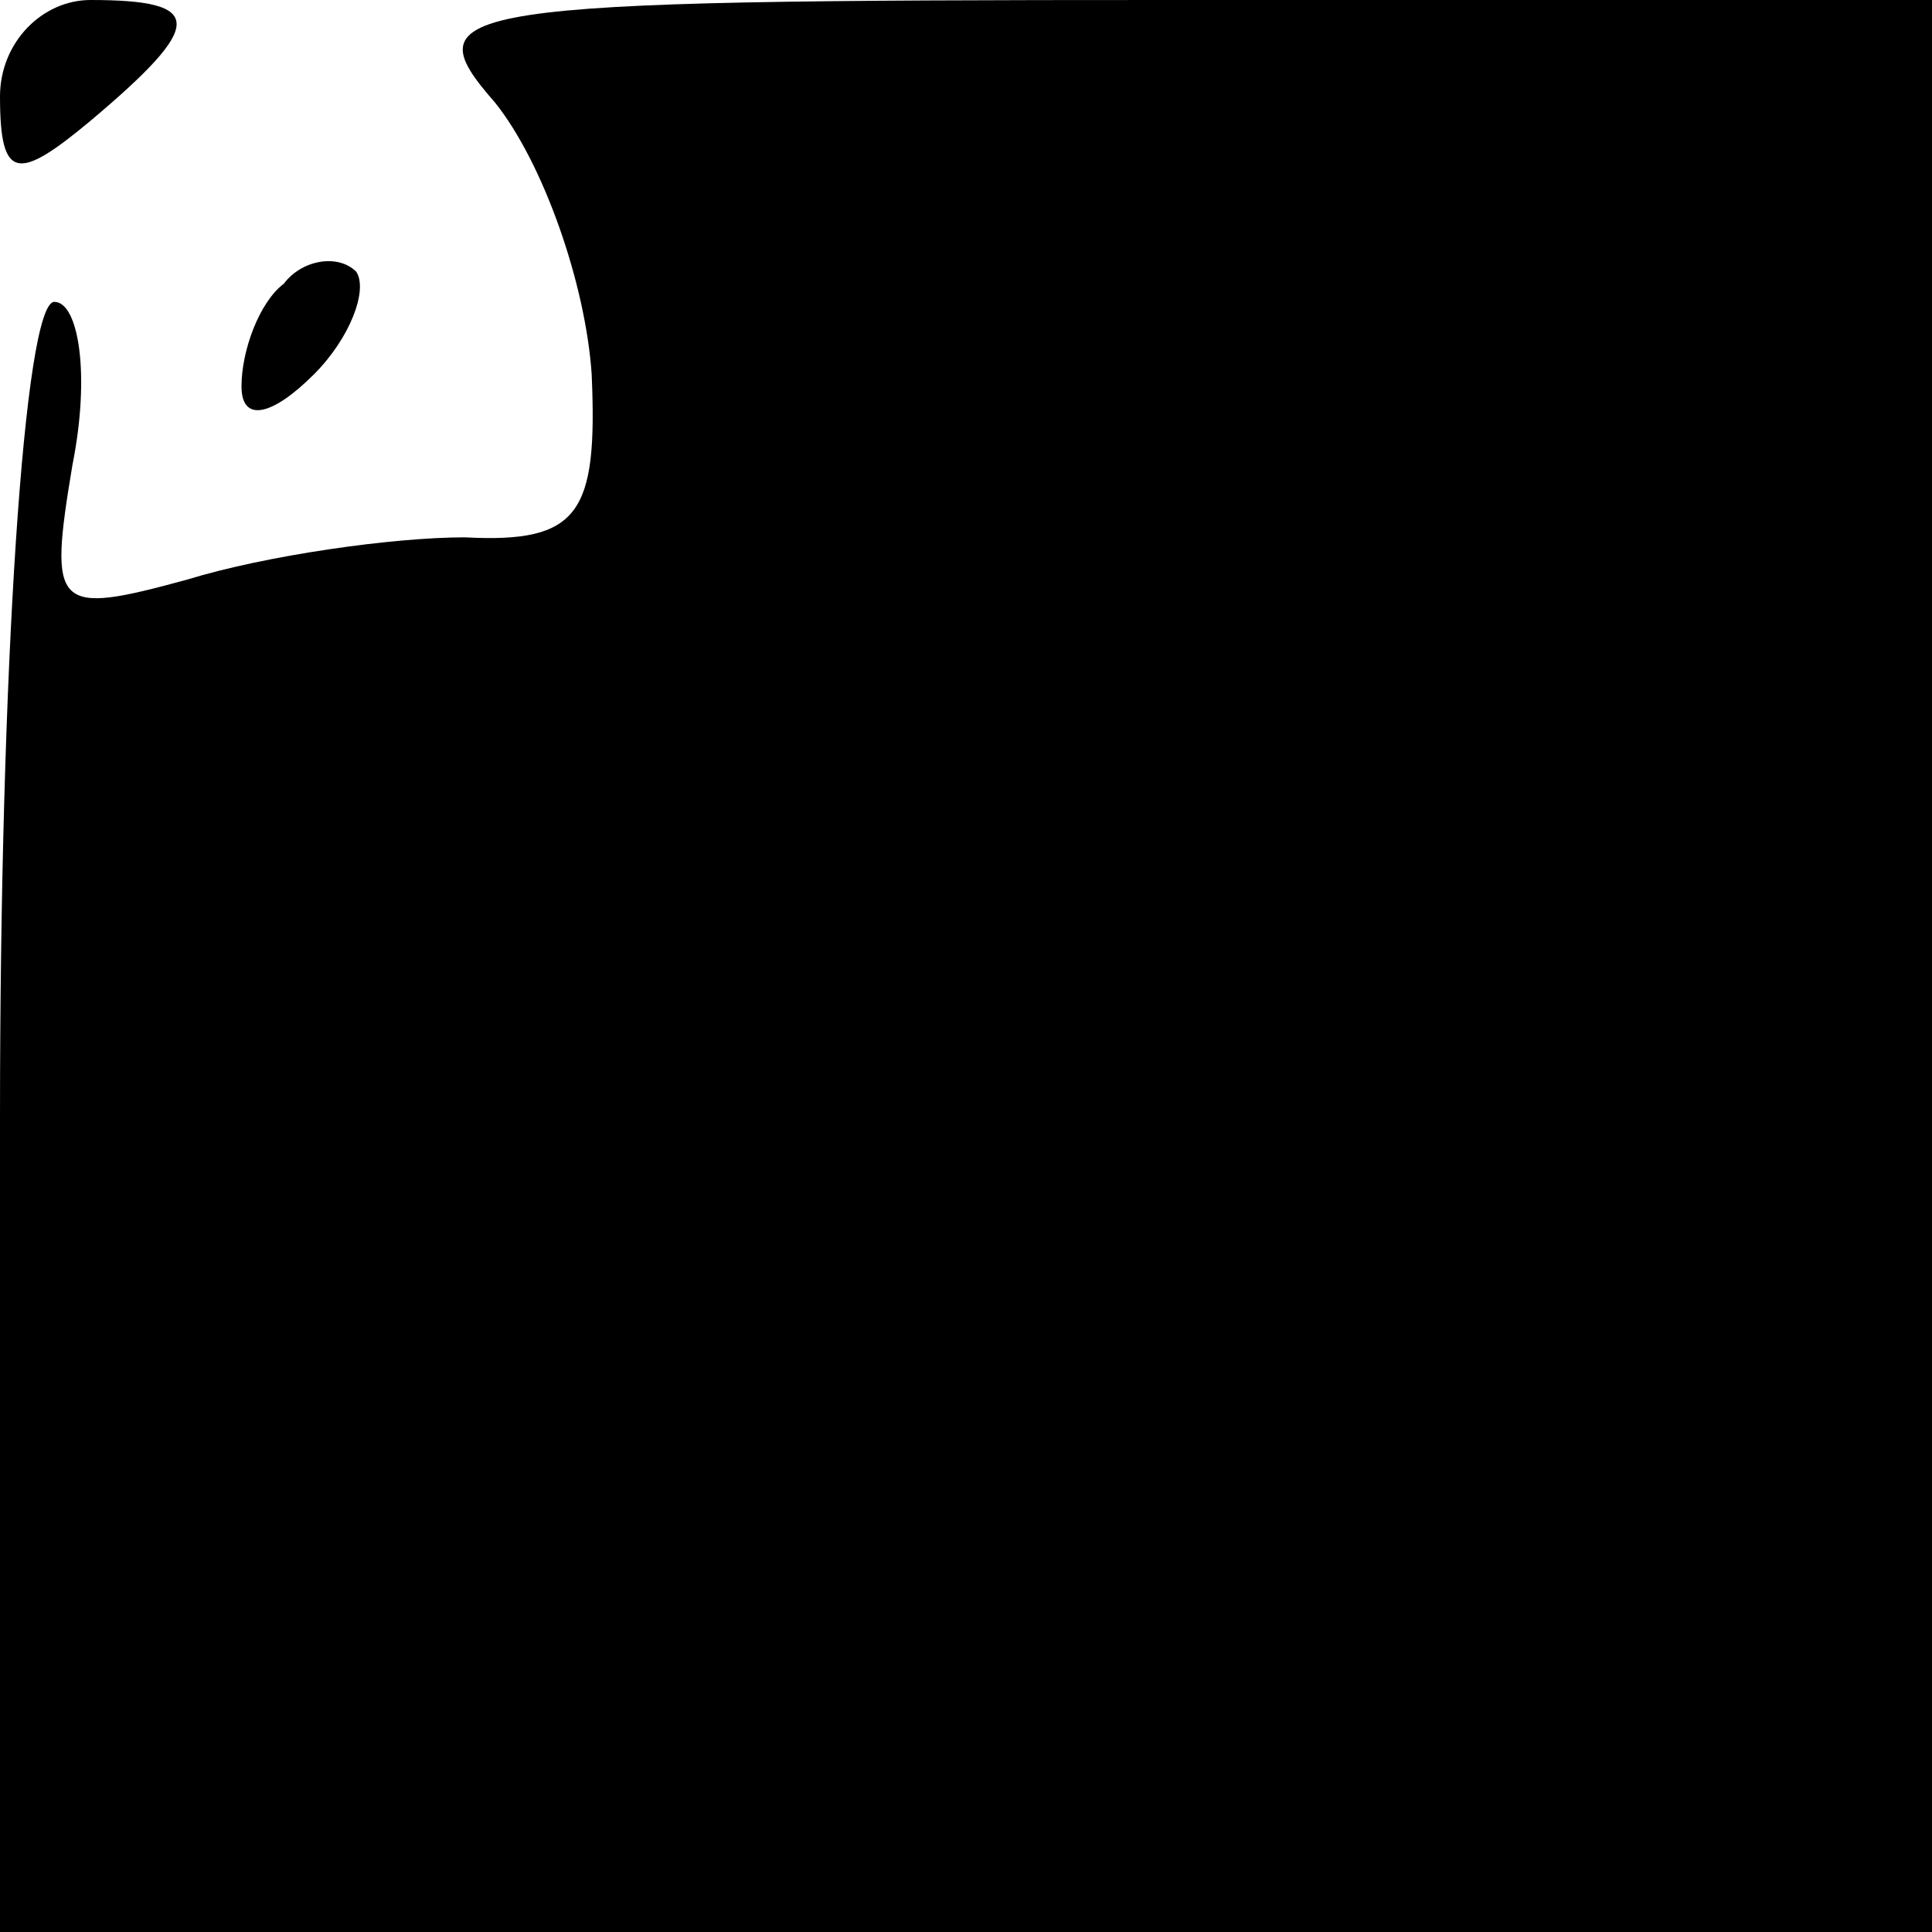 <?xml version="1.0" standalone="no"?>
<!DOCTYPE svg PUBLIC "-//W3C//DTD SVG 20010904//EN"
 "http://www.w3.org/TR/2001/REC-SVG-20010904/DTD/svg10.dtd">
<svg version="1.0" xmlns="http://www.w3.org/2000/svg"
 width="32pt" height="32pt" viewBox="0 0 32 32"
 preserveAspectRatio="xMidYMid meet">
<g transform="translate(0,32) scale(0.1,-0.1)"
fill="#000000" stroke="none">
<path fill="#000000" stroke="none" d="M0 304 c0 -14 3 -14 15 -4 19 16 19 20
0 20 -8 0 -15 -7 -15 -16z"/>
<path fill="#000000" stroke="none" d="M82 303 c8 -10 15 -30 16 -45 1 -23 -2
-28 -21 -27 -12 0 -33 -3 -46 -7 -22 -6 -23 -5 -19 19 3 15 1 27 -3 27 -5 0
-9 -61 -9 -135 l0 -135 160 0 160 0 0 160 0 160 -127 0 c-119 0 -125 -1 -111
-17z"/>
<path fill="#000000" stroke="none" d="M47 273 c-4 -3 -7 -11 -7 -17 0 -6 5
-5 12 2 6 6 9 14 7 17 -3 3 -9 2 -12 -2z"/>
</g>
</svg>
